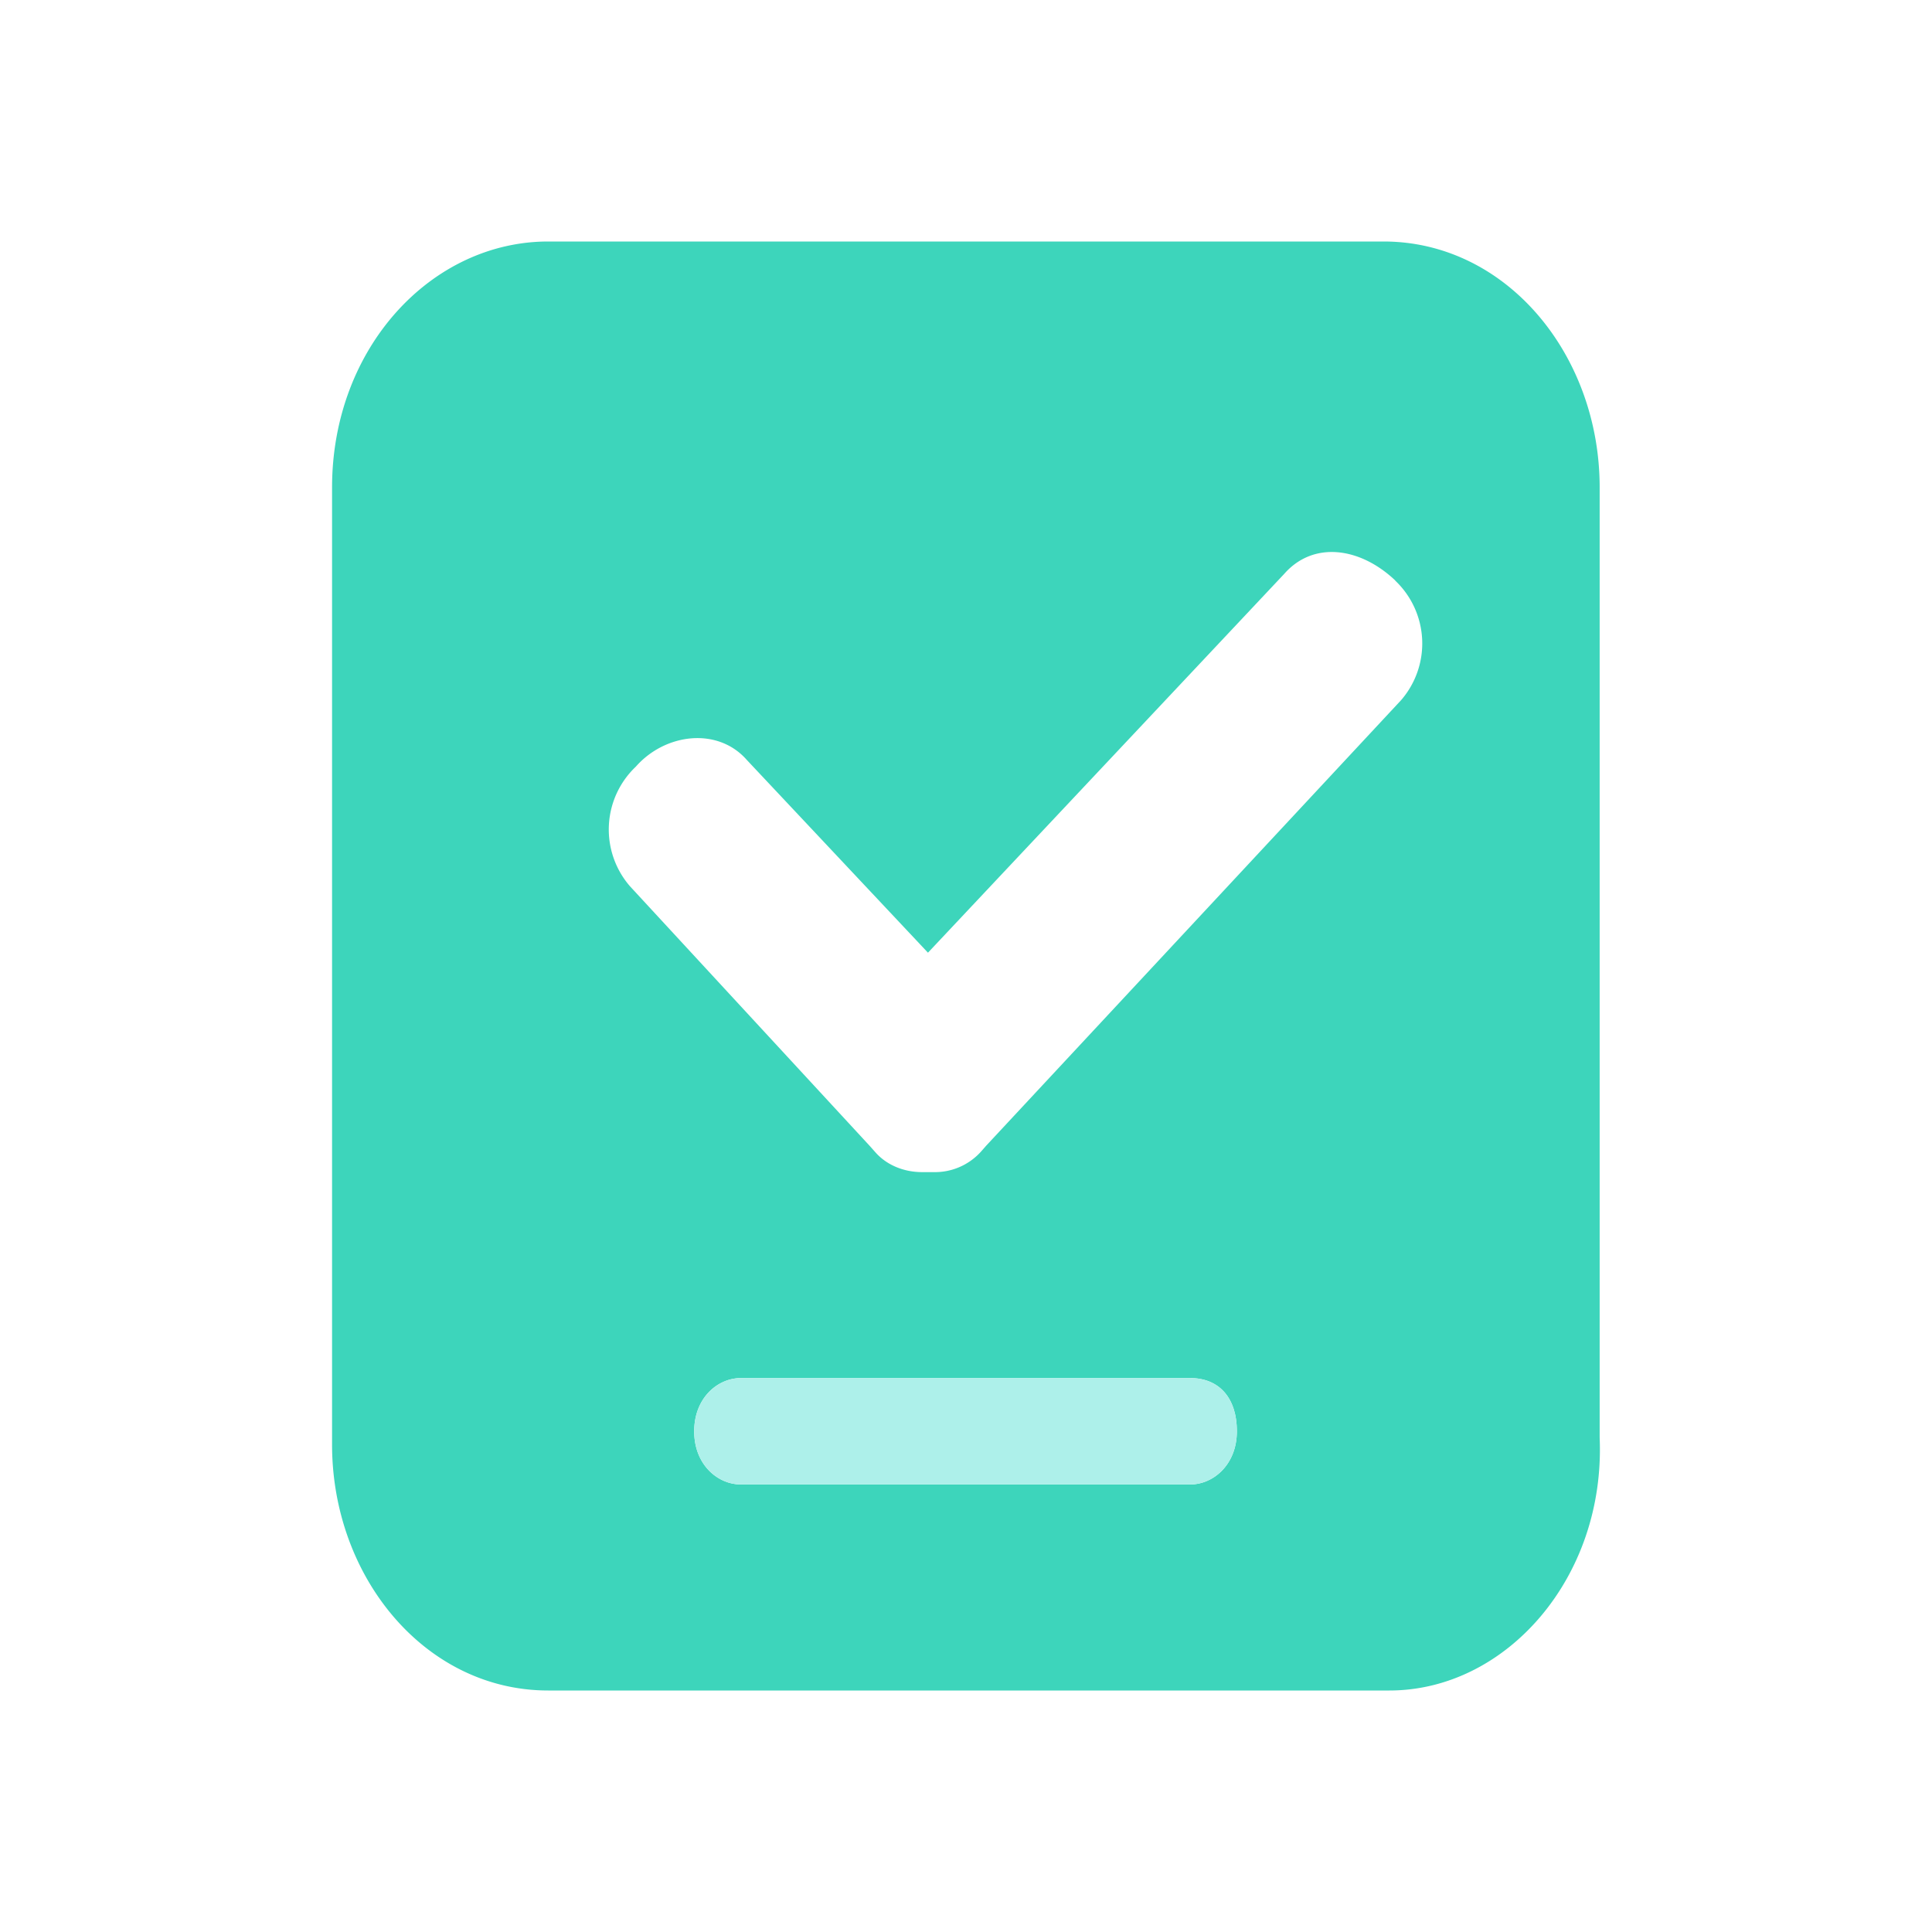 <?xml version="1.0" standalone="no"?><!DOCTYPE svg PUBLIC "-//W3C//DTD SVG 1.1//EN" "http://www.w3.org/Graphics/SVG/1.1/DTD/svg11.dtd"><svg t="1715237660516" class="icon" viewBox="0 0 1024 1024" version="1.1" xmlns="http://www.w3.org/2000/svg" p-id="1324" xmlns:xlink="http://www.w3.org/1999/xlink" width="200" height="200"><path d="M736.416 896H290.56c-65.04 0-114.56-59.904-114.56-130.368V258.368C176 184.352 228.64 128 290.56 128h442.752c65.008 0 114.544 59.904 114.544 130.368V762.08c3.12 74.016-49.536 133.92-111.456 133.92z m-343.68-109.2h238.08c12.32 0 24.752-10.56 24.752-28.176s-9.296-28.224-24.8-28.224H392.704c-12.384 0-24.768 10.56-24.768 28.224 0 17.616 12.384 28.176 24.784 28.176zM739.52 307.664c-18.576-17.616-43.36-21.12-58.848-3.504L491.84 504.944l-96-102.144c-15.456-17.616-43.296-14.112-58.8 3.504a45.888 45.888 0 0 0-3.12 63.456l126.896 137.424 3.12 3.504c6.192 7.056 15.456 10.56 24.784 10.56h6.192a32.816 32.816 0 0 0 24.752-10.56l3.088-3.504 219.84-236.064a45.888 45.888 0 0 0-3.072-63.36v-0.096z" fill="#3DD5BB" p-id="1325"></path><path d="M392.736 786.8h238.08c12.32 0 24.752-10.56 24.752-28.176s-9.296-28.224-24.8-28.224H392.704c-12.384 0-24.768 10.56-24.768 28.224 0 17.616 12.384 28.176 24.784 28.176z" fill="#ADF0EA" p-id="1326"></path></svg>
